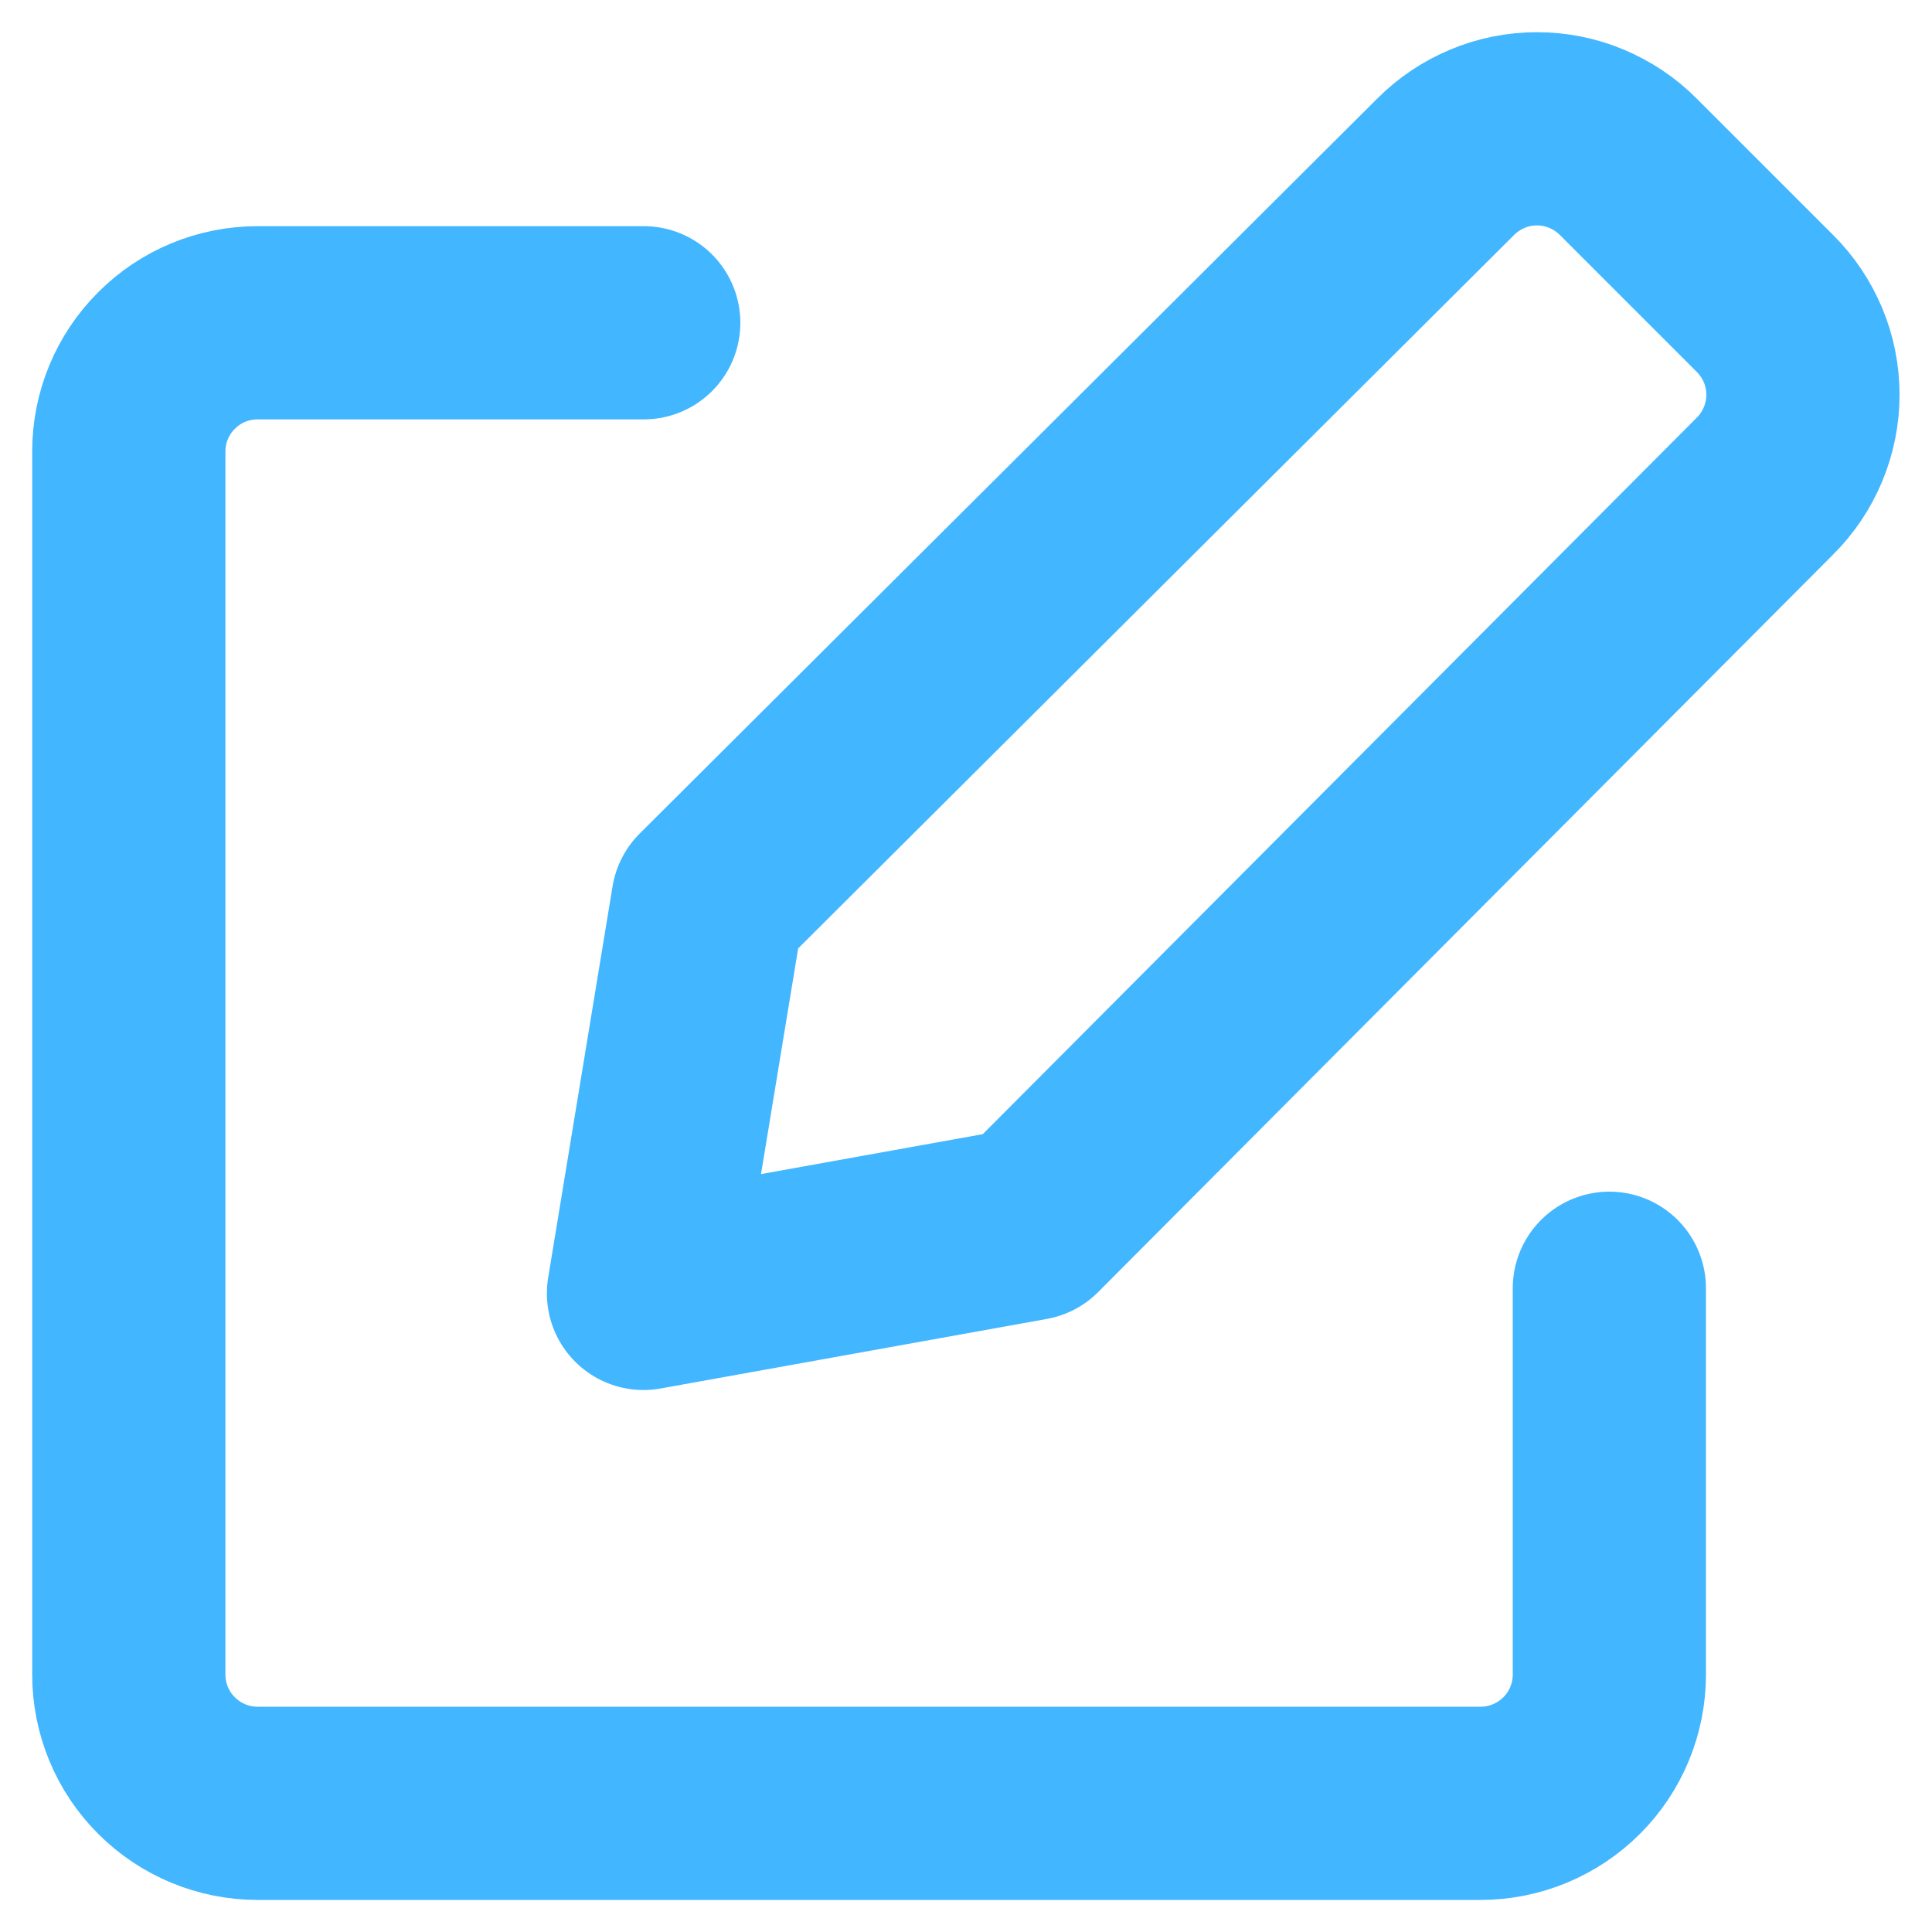 <svg width="15" height="15" viewBox="0 0 15 15" fill="none" xmlns="http://www.w3.org/2000/svg">
<path d="M7.995 9.502L4.996 10.042L5.496 7.003L11.223 1.296C11.316 1.202 11.427 1.128 11.549 1.077C11.67 1.026 11.801 1 11.933 1C12.065 1 12.196 1.026 12.317 1.077C12.439 1.128 12.55 1.202 12.643 1.296L13.702 2.355C13.796 2.448 13.87 2.559 13.921 2.68C13.972 2.802 13.998 2.933 13.998 3.065C13.998 3.197 13.972 3.327 13.921 3.449C13.87 3.571 13.796 3.682 13.702 3.775L7.995 9.502Z" stroke="#42B6FE" stroke-width="1.5" stroke-linecap="round" stroke-linejoin="round"/>
<path d="M12.495 10.002V13.001C12.495 13.266 12.39 13.521 12.202 13.708C12.015 13.895 11.76 14.001 11.495 14.001H2C1.734 14.001 1.48 13.895 1.293 13.708C1.105 13.521 1 13.266 1 13.001V3.505C1 3.24 1.105 2.986 1.293 2.799C1.48 2.611 1.734 2.506 2 2.506H4.998" stroke="#42B6FE" stroke-width="1.5" stroke-linecap="round" stroke-linejoin="round"/>
</svg>
